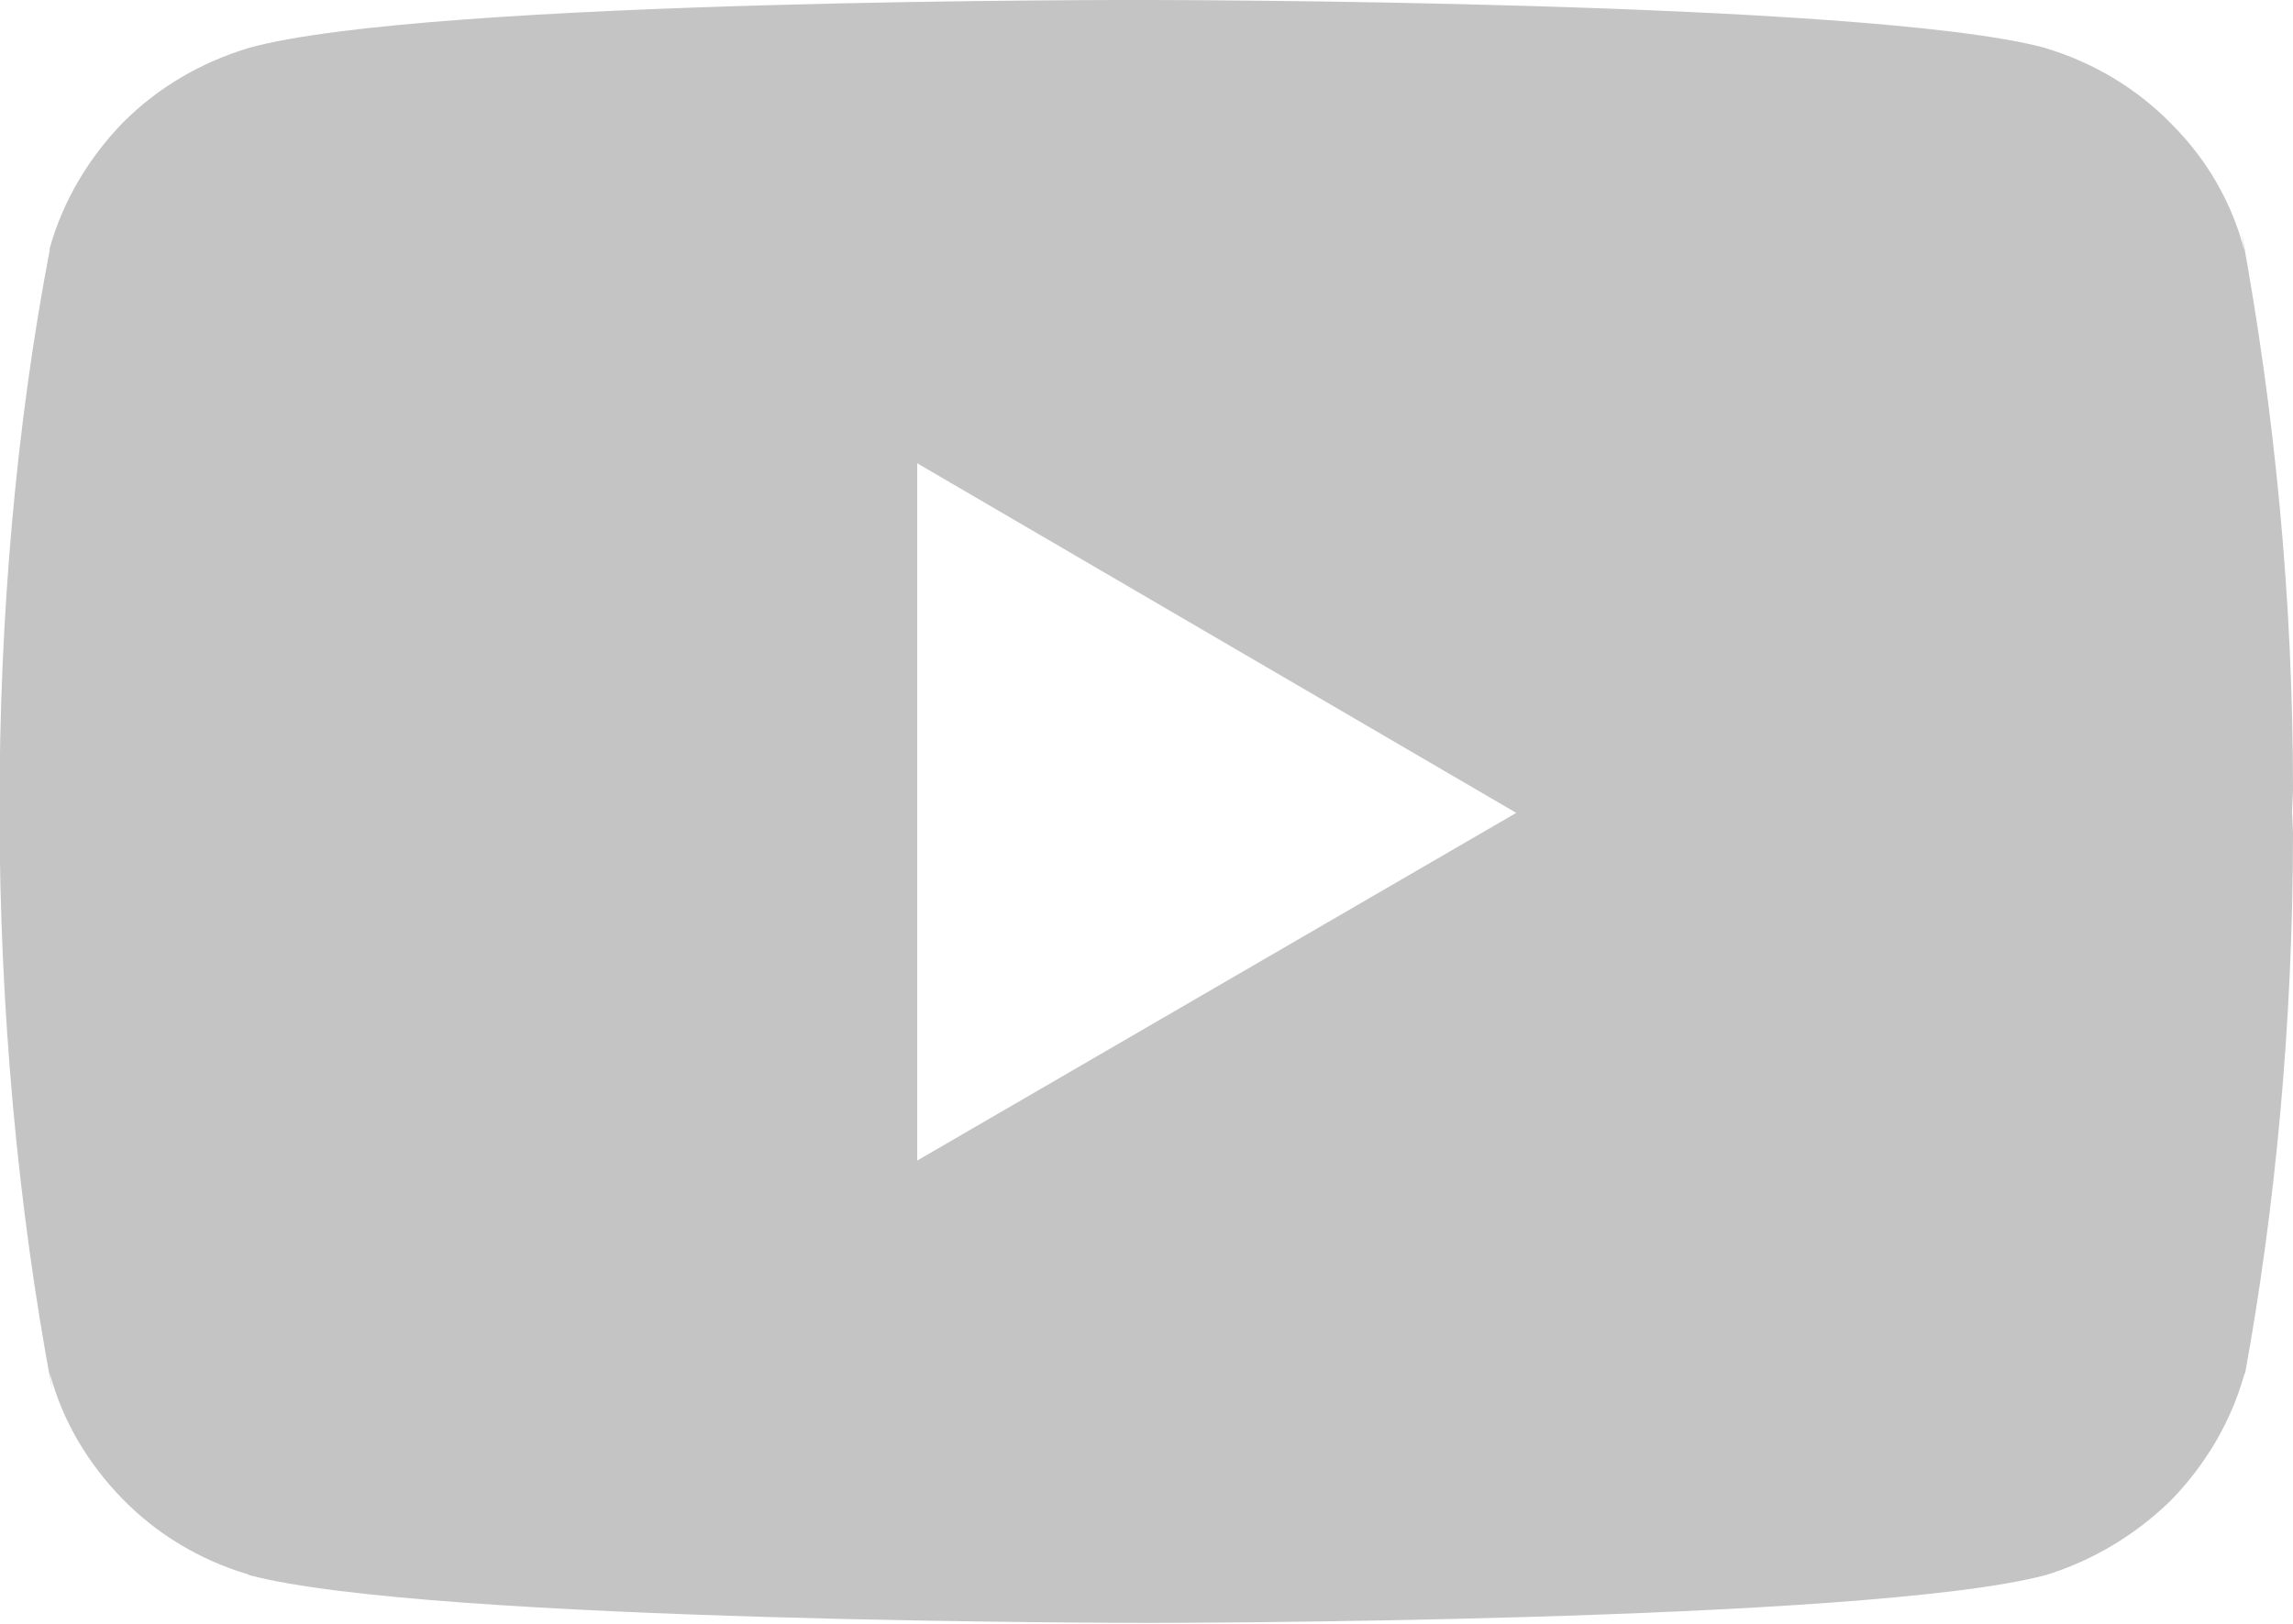 <svg width="24" height="17" viewBox="0 0 24 17" fill="none" xmlns="http://www.w3.org/2000/svg" xmlns:xlink="http://www.w3.org/1999/xlink">
	<desc>
			Created with Pixso.
	</desc>
	<defs/>
	<path id="Vector" d="M23.46 2.42L23.49 2.62C23.36 2.12 23.1 1.67 22.73 1.3C22.37 0.93 21.92 0.66 21.43 0.51L21.4 0.5C19.53 0 12.01 0 12.01 0C12.01 0 4.5 -0.02 2.61 0.5C2.11 0.65 1.66 0.91 1.29 1.28C0.93 1.65 0.66 2.1 0.52 2.6L0.52 2.62C-0.18 6.27 -0.19 10.66 0.55 14.57L0.52 14.37C0.65 14.87 0.92 15.32 1.28 15.69C1.64 16.06 2.09 16.33 2.59 16.48L2.61 16.49C4.48 16.99 12.01 16.99 12.01 16.99C12.01 16.99 19.52 16.99 21.41 16.49C21.9 16.34 22.35 16.07 22.72 15.71C23.08 15.34 23.35 14.89 23.49 14.39L23.5 14.37C23.81 12.67 24 10.72 24 8.72L23.99 8.5L24 8.27C24 6.27 23.81 4.32 23.46 2.42ZM9.6 12.15L9.6 4.85L15.87 8.51L9.6 12.15Z" fill="#C4C4C4" fill-opacity="1" fill-rule="nonzero"/>
</svg>
